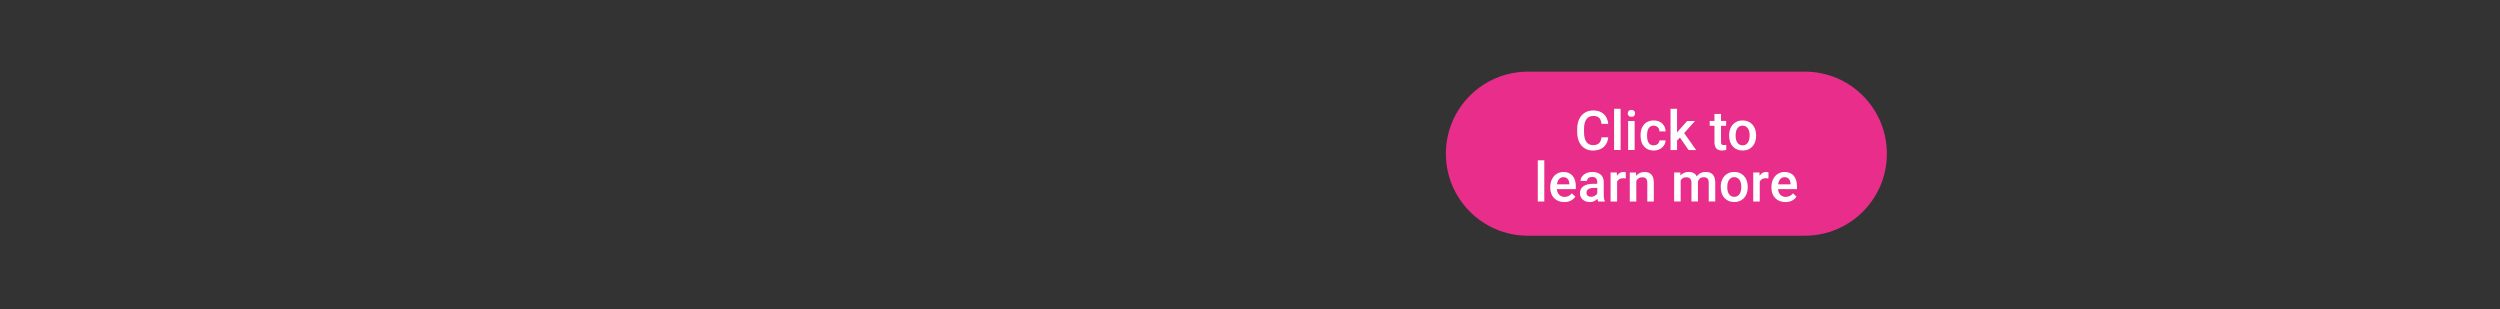 <?xml version="1.0" encoding="utf-8"?>
<!-- Generator: Adobe Illustrator 24.2.3, SVG Export Plug-In . SVG Version: 6.00 Build 0)  -->
<svg version="1.1" id="Layer_1" xmlns="http://www.w3.org/2000/svg" xmlns:xlink="http://www.w3.org/1999/xlink" x="0px" y="0px"
	 viewBox="0 0 728 90" style="enable-background:new 0 0 728 90;" xml:space="preserve">
<rect x="0" y="0" width="728" height="90" fill="#333333" stroke="none"/>
<style type="text/css">
	.st0{fill:#E82D8A;}
	.st1{fill:#FFFFFF;}
</style>
<path class="st0" d="M525.57,68.64h-80.64c-13.2,0-23.89-10.7-23.89-23.89v0c0-13.2,10.7-23.89,23.89-23.89h80.64
	c13.2,0,23.89,10.7,23.89,23.89v0C549.46,57.95,538.76,68.64,525.57,68.64z"/>
<g>
	<path class="st1" d="M468.32,39.98c-0.11,1.21-0.56,2.16-1.34,2.84s-1.82,1.02-3.12,1.02c-0.91,0-1.7-0.21-2.39-0.64
		s-1.22-1.04-1.6-1.83c-0.38-0.79-0.57-1.71-0.59-2.76v-1.06c0-1.07,0.19-2.02,0.57-2.84c0.38-0.82,0.93-1.45,1.64-1.89
		c0.71-0.44,1.53-0.66,2.46-0.66c1.25,0,2.27,0.34,3.03,1.02s1.21,1.64,1.34,2.89h-1.97c-0.09-0.82-0.33-1.41-0.71-1.77
		c-0.38-0.36-0.94-0.54-1.68-0.54c-0.86,0-1.52,0.31-1.98,0.94c-0.46,0.63-0.7,1.55-0.71,2.76v1.01c0,1.23,0.22,2.17,0.66,2.81
		s1.08,0.97,1.93,0.97c0.78,0,1.36-0.17,1.75-0.52c0.39-0.35,0.64-0.93,0.74-1.74H468.32z"/>
	<path class="st1" d="M471.92,43.68h-1.9v-12h1.9V43.68z"/>
	<path class="st1" d="M473.99,33.03c0-0.29,0.09-0.53,0.28-0.73c0.18-0.19,0.45-0.29,0.79-0.29s0.61,0.1,0.8,0.29
		c0.19,0.19,0.28,0.44,0.28,0.73c0,0.29-0.09,0.52-0.28,0.71c-0.19,0.19-0.45,0.29-0.8,0.29s-0.61-0.09-0.79-0.29
		C474.08,33.56,473.99,33.32,473.99,33.03z M476.01,43.68h-1.9v-8.45h1.9V43.68z"/>
	<path class="st1" d="M481.55,42.32c0.47,0,0.87-0.14,1.18-0.41c0.31-0.28,0.48-0.62,0.5-1.02h1.79c-0.02,0.53-0.18,1.02-0.49,1.47
		c-0.31,0.46-0.72,0.82-1.25,1.08s-1.09,0.4-1.7,0.4c-1.18,0-2.12-0.38-2.81-1.15s-1.04-1.82-1.04-3.17v-0.2
		c0-1.29,0.34-2.32,1.03-3.09s1.62-1.16,2.81-1.16c1,0,1.82,0.29,2.46,0.88s0.96,1.36,1,2.31h-1.79c-0.02-0.48-0.19-0.88-0.5-1.2
		s-0.7-0.47-1.18-0.47c-0.61,0-1.09,0.22-1.42,0.67s-0.5,1.12-0.51,2.03v0.3c0,0.92,0.17,1.6,0.5,2.05
		C480.44,42.1,480.92,42.32,481.55,42.32z"/>
	<path class="st1" d="M489.2,40.06l-0.84,0.87v2.76h-1.9v-12h1.9v6.92l0.59-0.74l2.34-2.63h2.28l-3.14,3.52l3.48,4.93h-2.2
		L489.2,40.06z"/>
	<path class="st1" d="M501.16,33.17v2.05h1.49v1.41h-1.49v4.72c0,0.32,0.06,0.56,0.19,0.7c0.13,0.14,0.36,0.21,0.68,0.21
		c0.22,0,0.44-0.03,0.66-0.08v1.47c-0.43,0.12-0.85,0.18-1.25,0.18c-1.46,0-2.19-0.8-2.19-2.41v-4.79h-1.39v-1.41h1.39v-2.05H501.16
		z"/>
	<path class="st1" d="M503.52,39.38c0-0.83,0.16-1.57,0.49-2.24s0.79-1.17,1.38-1.53c0.59-0.36,1.28-0.54,2.05-0.54
		c1.14,0,2.07,0.37,2.78,1.1s1.09,1.71,1.15,2.92l0.01,0.45c0,0.83-0.16,1.58-0.48,2.23s-0.78,1.16-1.38,1.52s-1.29,0.54-2.07,0.54
		c-1.19,0-2.15-0.4-2.86-1.19c-0.72-0.79-1.07-1.85-1.07-3.18V39.38z M505.41,39.54c0,0.87,0.18,1.55,0.54,2.04s0.86,0.74,1.5,0.74
		s1.14-0.25,1.5-0.75s0.54-1.23,0.54-2.2c0-0.85-0.18-1.53-0.55-2.03s-0.87-0.75-1.5-0.75c-0.62,0-1.11,0.25-1.48,0.74
		S505.41,38.56,505.41,39.54z"/>
	<path class="st1" d="M449.7,58.68h-1.9v-12h1.9V58.68z"/>
	<path class="st1" d="M455.49,58.84c-1.2,0-2.18-0.38-2.93-1.14s-1.12-1.77-1.12-3.03v-0.23c0-0.84,0.16-1.6,0.49-2.26
		s0.78-1.18,1.37-1.55c0.59-0.37,1.25-0.55,1.97-0.55c1.15,0,2.04,0.37,2.67,1.1s0.94,1.77,0.94,3.12v0.77h-5.52
		c0.06,0.7,0.29,1.25,0.7,1.66s0.92,0.61,1.54,0.61c0.87,0,1.58-0.35,2.12-1.05l1.02,0.98c-0.34,0.51-0.79,0.9-1.36,1.18
		S456.19,58.84,455.49,58.84z M455.26,51.6c-0.52,0-0.94,0.18-1.26,0.55c-0.32,0.37-0.52,0.87-0.61,1.52H457v-0.14
		c-0.04-0.63-0.21-1.12-0.51-1.44C456.2,51.76,455.79,51.6,455.26,51.6z"/>
	<path class="st1" d="M465.4,58.68c-0.08-0.16-0.16-0.42-0.22-0.79c-0.6,0.63-1.34,0.95-2.22,0.95c-0.85,0-1.54-0.24-2.08-0.73
		s-0.8-1.08-0.8-1.8c0-0.9,0.33-1.59,1-2.07c0.67-0.48,1.63-0.72,2.87-0.72h1.16v-0.55c0-0.44-0.12-0.79-0.37-1.05
		c-0.25-0.26-0.62-0.39-1.12-0.39c-0.43,0-0.79,0.11-1.06,0.32c-0.28,0.22-0.41,0.49-0.41,0.82h-1.9c0-0.46,0.15-0.9,0.46-1.3
		c0.31-0.4,0.73-0.72,1.25-0.95c0.53-0.23,1.12-0.34,1.77-0.34c0.99,0,1.78,0.25,2.37,0.75c0.59,0.5,0.89,1.2,0.91,2.1v3.81
		c0,0.76,0.11,1.37,0.32,1.82v0.13H465.4z M463.32,57.31c0.38,0,0.73-0.09,1.06-0.27c0.33-0.18,0.58-0.43,0.75-0.73v-1.59h-1.02
		c-0.7,0-1.23,0.12-1.59,0.37c-0.35,0.25-0.53,0.59-0.53,1.04c0,0.37,0.12,0.66,0.36,0.87C462.59,57.21,462.91,57.31,463.32,57.31z"
		/>
	<path class="st1" d="M473.43,51.96c-0.25-0.04-0.51-0.06-0.77-0.06c-0.87,0-1.46,0.33-1.76,1v5.78H469v-8.45h1.81l0.05,0.95
		c0.46-0.73,1.09-1.1,1.91-1.1c0.27,0,0.5,0.04,0.67,0.11L473.43,51.96z"/>
	<path class="st1" d="M476.39,50.23l0.05,0.98c0.62-0.75,1.45-1.13,2.46-1.13c1.76,0,2.66,1.01,2.69,3.02v5.59h-1.9v-5.48
		c0-0.54-0.12-0.93-0.35-1.19s-0.61-0.39-1.14-0.39c-0.77,0-1.34,0.35-1.71,1.04v6.02h-1.9v-8.45H476.39z"/>
	<path class="st1" d="M489.3,50.23l0.05,0.88c0.59-0.69,1.41-1.04,2.44-1.04c1.13,0,1.9,0.43,2.32,1.3c0.61-0.86,1.48-1.3,2.59-1.3
		c0.93,0,1.63,0.26,2.08,0.77s0.69,1.28,0.7,2.28v5.55h-1.9v-5.5c0-0.54-0.12-0.93-0.35-1.18s-0.62-0.38-1.16-0.38
		c-0.43,0-0.79,0.12-1.06,0.35c-0.27,0.23-0.46,0.54-0.57,0.91l0.01,5.8h-1.9v-5.56c-0.03-0.99-0.53-1.49-1.52-1.49
		c-0.76,0-1.3,0.31-1.62,0.93v6.12h-1.9v-8.45H489.3z"/>
	<path class="st1" d="M501.08,54.38c0-0.83,0.16-1.57,0.49-2.24s0.79-1.17,1.38-1.53c0.59-0.36,1.28-0.54,2.05-0.54
		c1.14,0,2.07,0.37,2.78,1.1s1.09,1.71,1.15,2.92l0.01,0.45c0,0.83-0.16,1.58-0.48,2.23s-0.78,1.16-1.38,1.52s-1.29,0.54-2.07,0.54
		c-1.19,0-2.15-0.4-2.86-1.19c-0.72-0.79-1.07-1.85-1.07-3.18V54.38z M502.98,54.54c0,0.87,0.18,1.55,0.54,2.04s0.86,0.74,1.5,0.74
		s1.14-0.25,1.5-0.75s0.54-1.23,0.54-2.2c0-0.85-0.18-1.53-0.55-2.03s-0.87-0.75-1.5-0.75c-0.62,0-1.11,0.25-1.48,0.74
		S502.98,53.56,502.98,54.54z"/>
	<path class="st1" d="M514.97,51.96c-0.25-0.04-0.51-0.06-0.77-0.06c-0.87,0-1.46,0.33-1.76,1v5.78h-1.9v-8.45h1.81l0.05,0.95
		c0.46-0.73,1.09-1.1,1.91-1.1c0.27,0,0.5,0.04,0.67,0.11L514.97,51.96z"/>
	<path class="st1" d="M519.89,58.84c-1.2,0-2.18-0.38-2.93-1.14s-1.12-1.77-1.12-3.03v-0.23c0-0.84,0.16-1.6,0.49-2.26
		s0.78-1.18,1.37-1.55c0.59-0.37,1.25-0.55,1.97-0.55c1.15,0,2.04,0.37,2.67,1.1s0.94,1.77,0.94,3.12v0.77h-5.52
		c0.06,0.7,0.29,1.25,0.7,1.66s0.92,0.61,1.54,0.61c0.87,0,1.58-0.35,2.12-1.05l1.02,0.98c-0.34,0.51-0.79,0.9-1.36,1.18
		S520.6,58.84,519.89,58.84z M519.67,51.6c-0.52,0-0.94,0.18-1.26,0.55c-0.32,0.37-0.52,0.87-0.61,1.52h3.62v-0.14
		c-0.04-0.63-0.21-1.12-0.51-1.44C520.61,51.76,520.19,51.6,519.67,51.6z"/>
</g>
</svg>
